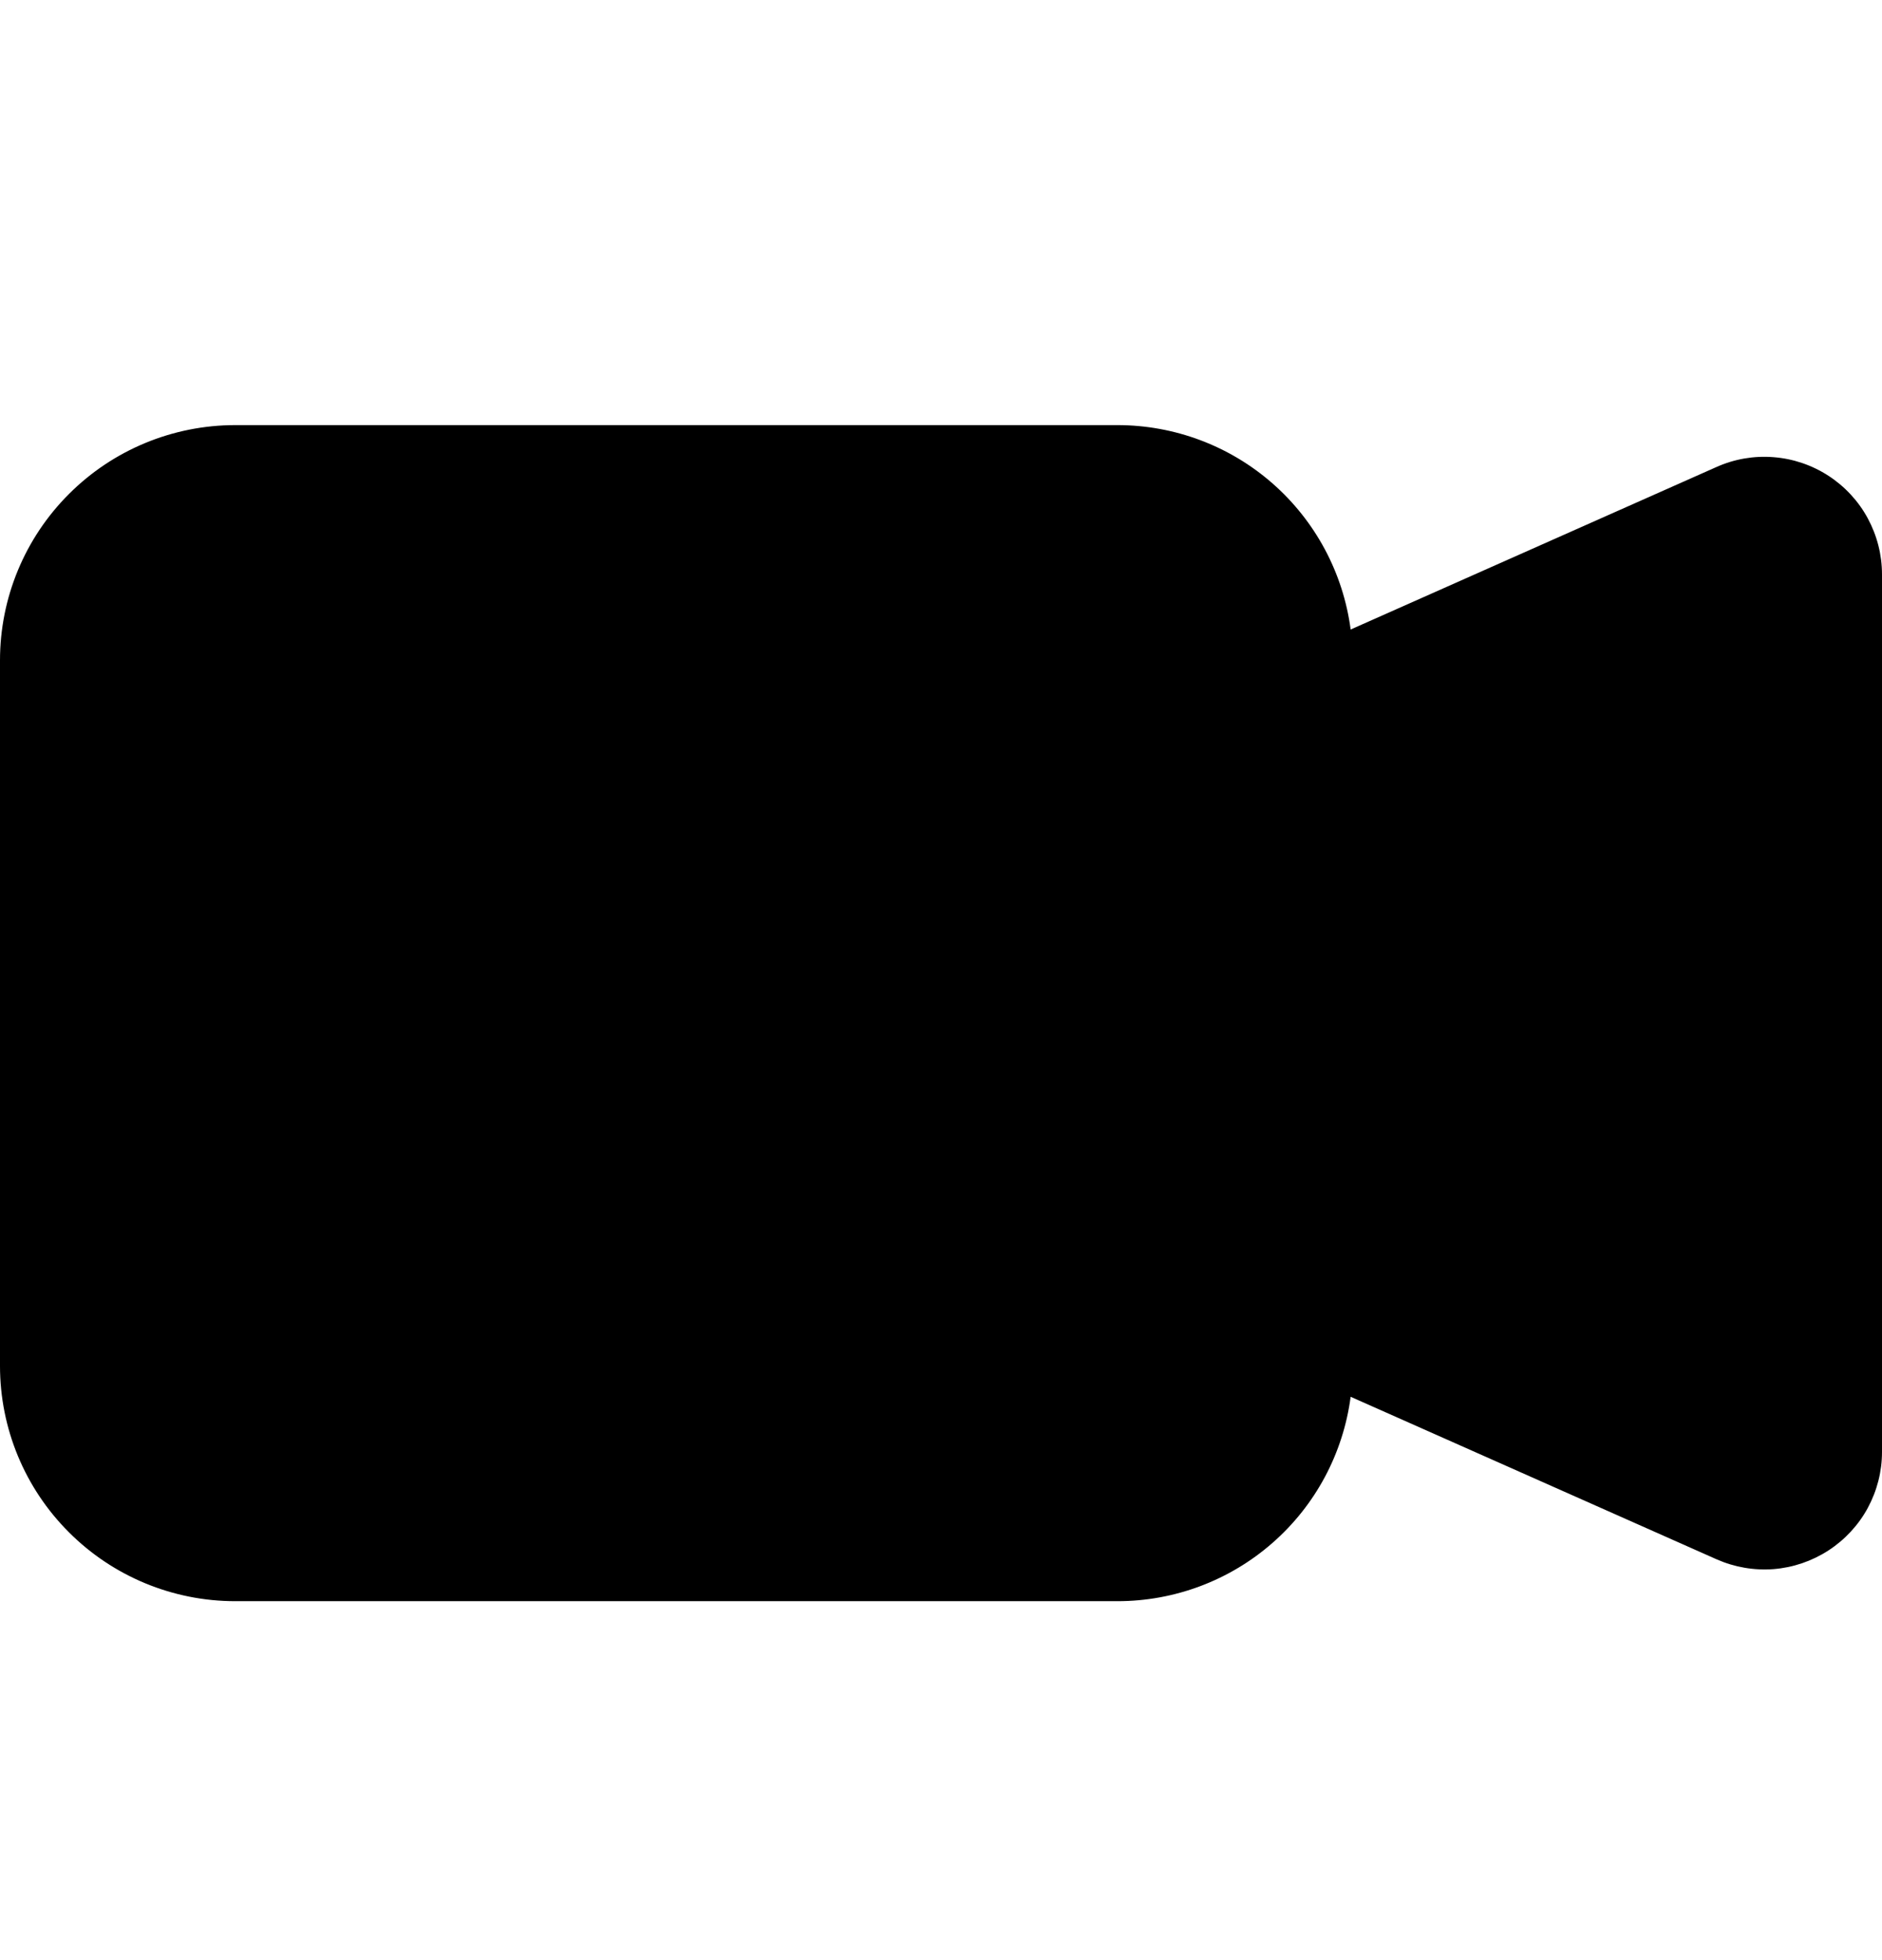 <svg width="24" height="25" viewBox="0 0 24 25" fill="none" xmlns="http://www.w3.org/2000/svg">
<path fill-rule="evenodd" clip-rule="evenodd" d="M0 8.422C0 7.626 0.316 6.863 0.879 6.301C1.441 5.738 2.204 5.422 3 5.422H14.25C14.978 5.422 15.681 5.686 16.228 6.166C16.775 6.646 17.129 7.308 17.224 8.029L21.89 5.956C22.118 5.854 22.368 5.811 22.617 5.831C22.866 5.85 23.107 5.932 23.317 6.068C23.526 6.204 23.699 6.39 23.818 6.61C23.937 6.83 24 7.076 24 7.326V18.519C24 18.768 23.937 19.014 23.818 19.234C23.699 19.453 23.526 19.639 23.317 19.775C23.107 19.911 22.867 19.993 22.618 20.013C22.369 20.032 22.119 19.989 21.891 19.888L17.224 17.815C17.129 18.537 16.775 19.199 16.228 19.678C15.681 20.158 14.978 20.422 14.25 20.422H3C2.204 20.422 1.441 20.106 0.879 19.543C0.316 18.981 0 18.218 0 17.422V8.422Z" fill="black"/>
</svg>
